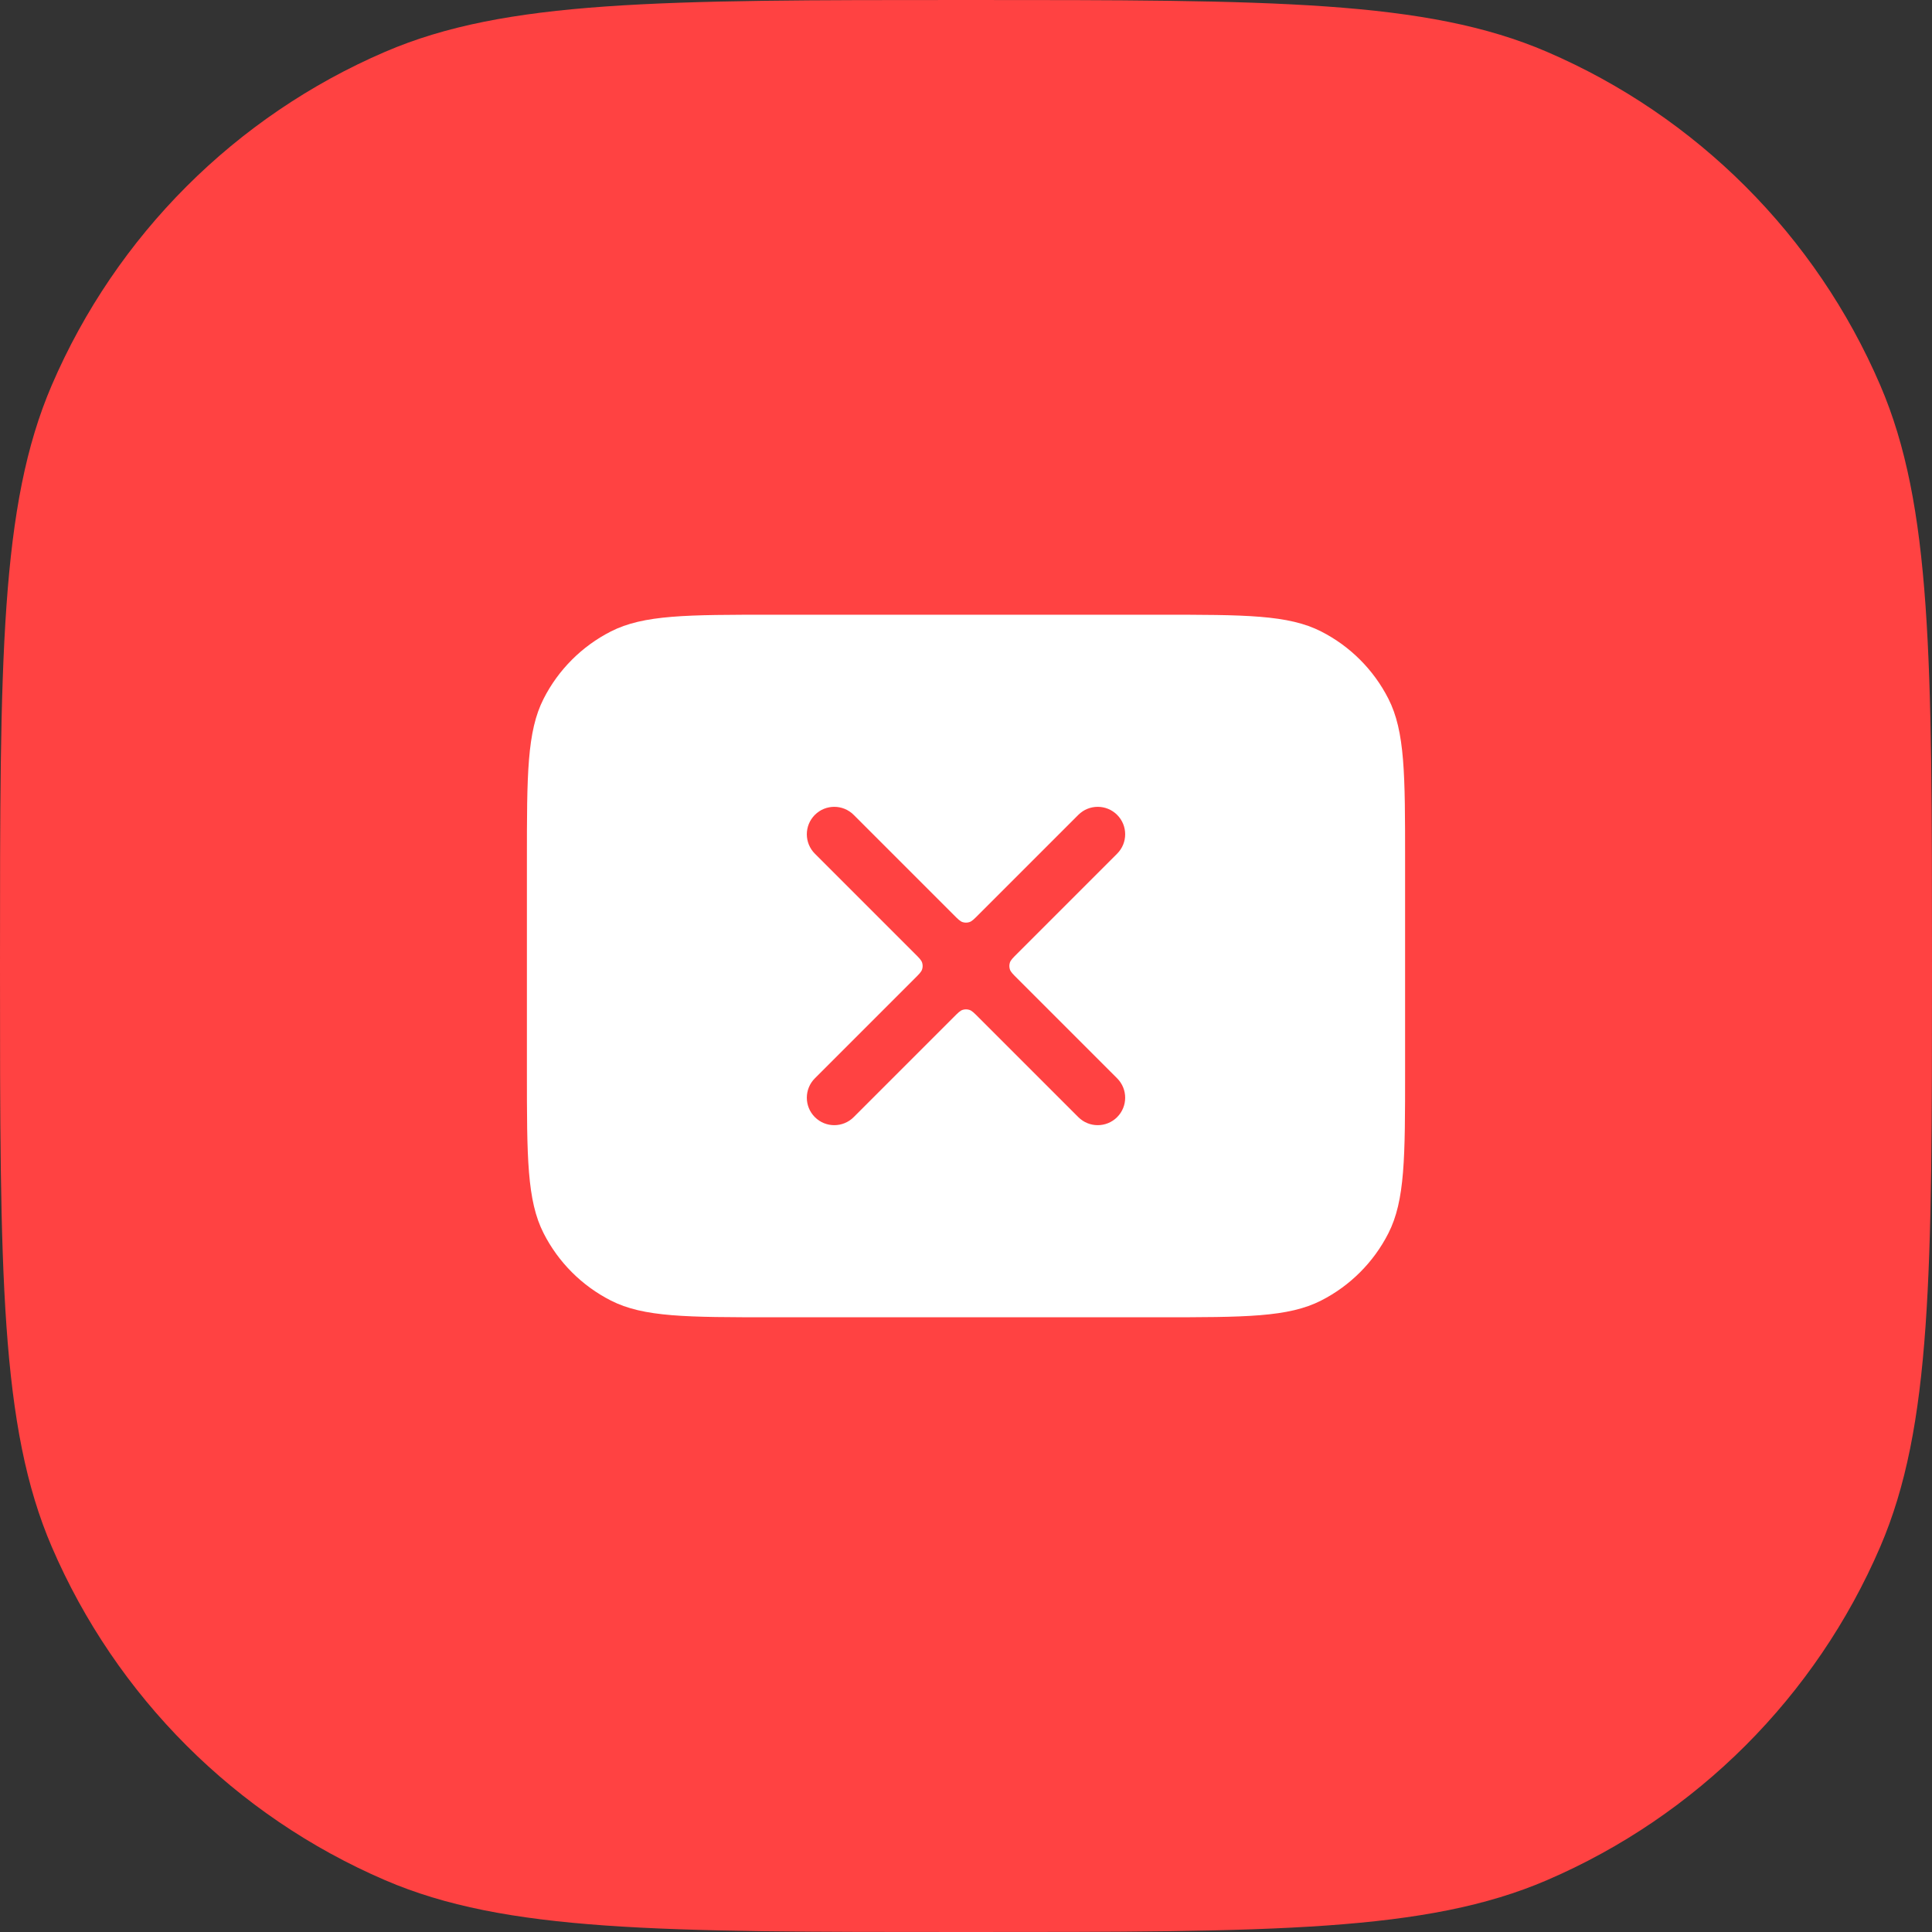 <svg width="88" height="88" viewBox="0 0 88 88" fill="none" xmlns="http://www.w3.org/2000/svg">
<rect x="0" y="0" width="88" height="88" fill="#333333" stroke="none"/>
<path fill-rule="evenodd" clip-rule="evenodd" d="M0 44C0 30.018 0 23.027 2.36 17.54C5.292 10.725 10.725 5.292 17.54 2.36C23.027 0 30.018 0 44 0C57.982 0 64.973 0 70.46 2.36C77.275 5.292 82.708 10.725 85.64 17.54C88 23.027 88 30.018 88 44C88 57.982 88 64.973 85.64 70.46C82.708 77.275 77.275 82.708 70.46 85.64C64.973 88 57.982 88 44 88C30.018 88 23.027 88 17.54 85.64C10.725 82.708 5.292 77.275 2.36 70.46C0 64.973 0 57.982 0 44Z" fill="#FF4242"/>
<path fill-rule="evenodd" clip-rule="evenodd" d="M24.763 31.822C24 33.319 24 35.28 24 39.2V48.8C24 52.72 24 54.681 24.763 56.178C25.434 57.495 26.505 58.566 27.822 59.237C29.319 60 31.28 60 35.2 60H52.8C56.72 60 58.681 60 60.178 59.237C61.495 58.566 62.566 57.495 63.237 56.178C64 54.681 64 52.72 64 48.8V39.2C64 35.28 64 33.319 63.237 31.822C62.566 30.505 61.495 29.434 60.178 28.763C58.681 28 56.72 28 52.8 28H35.2C31.28 28 29.319 28 27.822 28.763C26.505 29.434 25.434 30.505 24.763 31.822ZM38.884 37.116C38.396 36.628 37.604 36.628 37.116 37.116C36.628 37.604 36.628 38.396 37.116 38.884L41.666 43.434C41.865 43.632 41.964 43.731 42.001 43.846C42.033 43.946 42.033 44.054 42.001 44.154C41.964 44.269 41.865 44.368 41.666 44.566L37.116 49.116C36.628 49.604 36.628 50.396 37.116 50.884C37.604 51.372 38.396 51.372 38.884 50.884L43.434 46.334C43.632 46.135 43.731 46.036 43.846 45.999C43.946 45.967 44.054 45.967 44.154 45.999C44.269 46.036 44.368 46.135 44.566 46.334L49.116 50.884C49.604 51.372 50.396 51.372 50.884 50.884C51.372 50.396 51.372 49.604 50.884 49.116L46.334 44.566C46.135 44.368 46.036 44.269 45.999 44.154C45.967 44.054 45.967 43.946 45.999 43.846C46.036 43.731 46.135 43.632 46.334 43.434L50.884 38.884C51.372 38.396 51.372 37.604 50.884 37.116C50.396 36.628 49.604 36.628 49.116 37.116L44.566 41.666C44.368 41.865 44.269 41.964 44.154 42.001C44.054 42.033 43.946 42.033 43.846 42.001C43.731 41.964 43.632 41.865 43.434 41.666L38.884 37.116Z" fill="white"/>
</svg>
